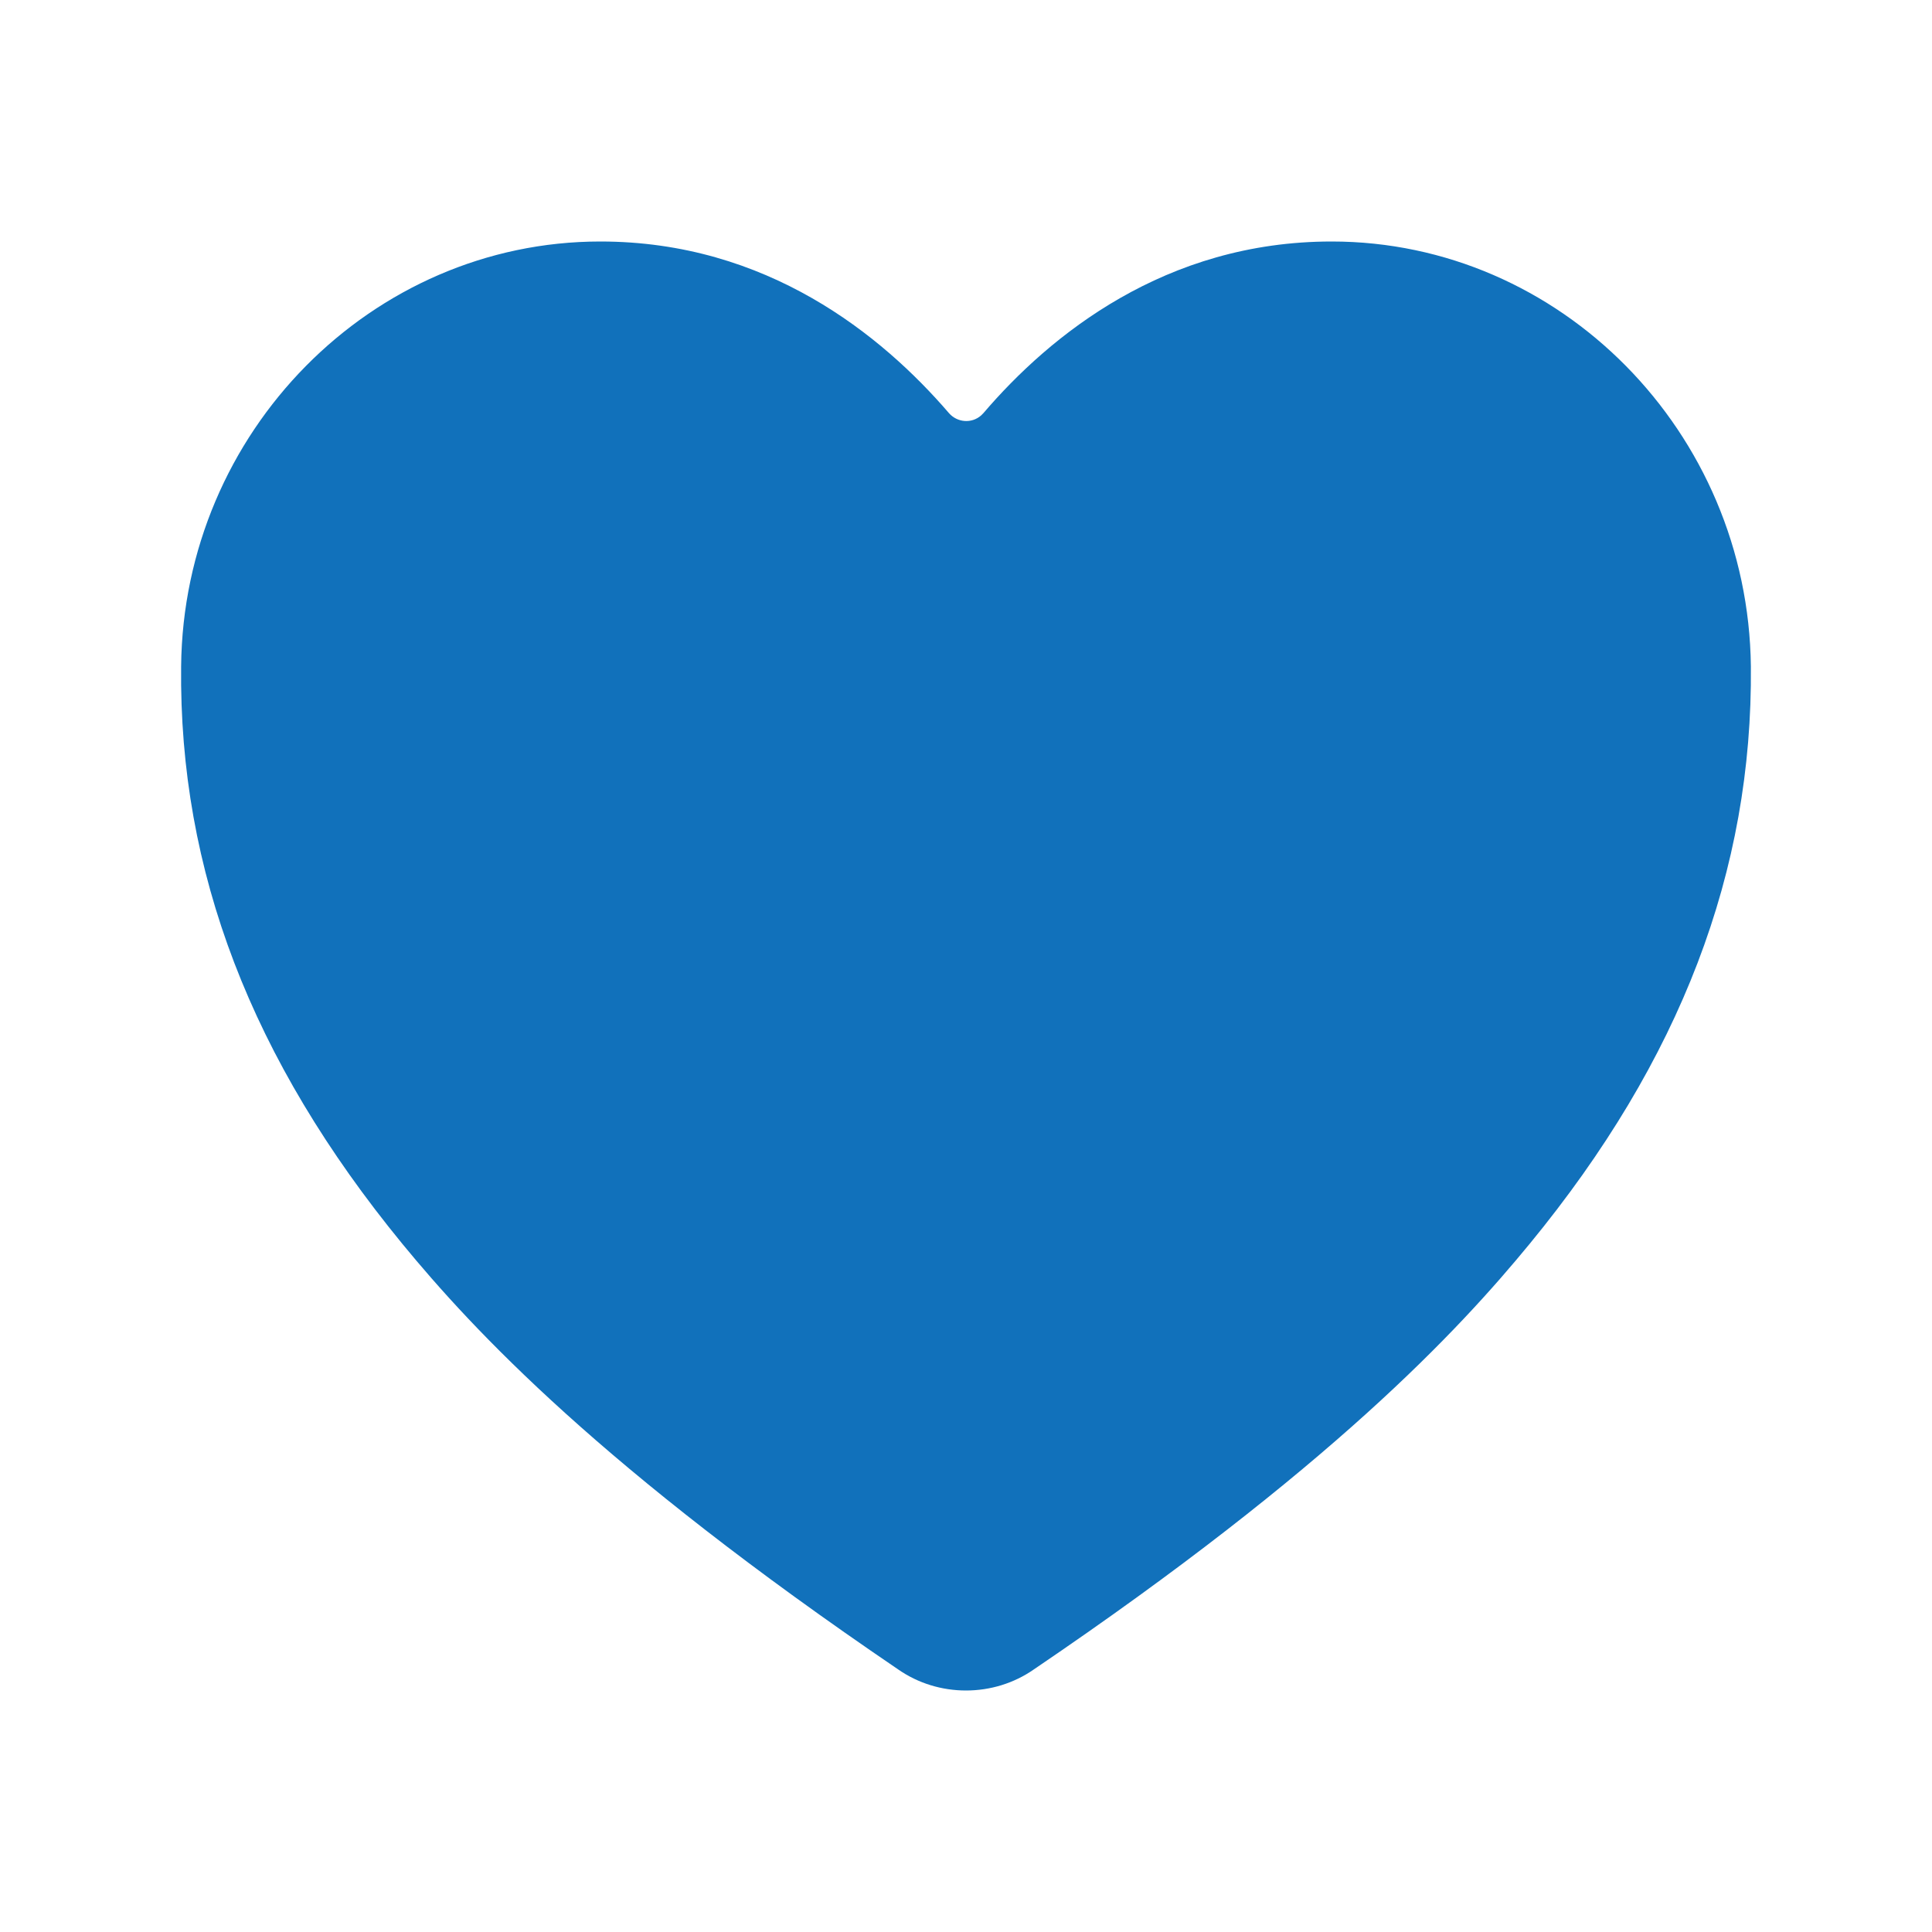 <?xml version="1.0" encoding="utf-8"?>
<!-- Generator: Adobe Illustrator 24.3.0, SVG Export Plug-In . SVG Version: 6.00 Build 0)  -->
<svg version="1.1" id="레이어_1" xmlns="http://www.w3.org/2000/svg" xmlns:xlink="http://www.w3.org/1999/xlink" x="0px"
	 y="0px" viewBox="0 0 512 512" style="enable-background:new 0 0 512 512;" xml:space="preserve">
<style type="text/css">
	.st0{fill:#1171BB;}
</style>
<path class="st0" d="M256,448c-6.4,0-12.7-1.9-18-5.6c-78.6-53.4-112.6-89.9-131.4-112.8c-40-48.8-59.2-98.8-58.6-153
	C48.6,114.5,98.5,64,159.1,64c44.1,0,74.6,24.8,92.4,45.5c2.2,2.5,6,2.8,8.5,0.6c0.2-0.2,0.4-0.4,0.6-0.6
	C278.3,88.8,308.8,64,352.9,64c60.6,0,110.4,50.5,111.1,112.6c0.5,54.2-18.6,104.3-58.6,153c-18.8,22.9-52.8,59.5-131.4,112.8
	C268.7,446.1,262.4,448,256,448z"/>
</svg>

